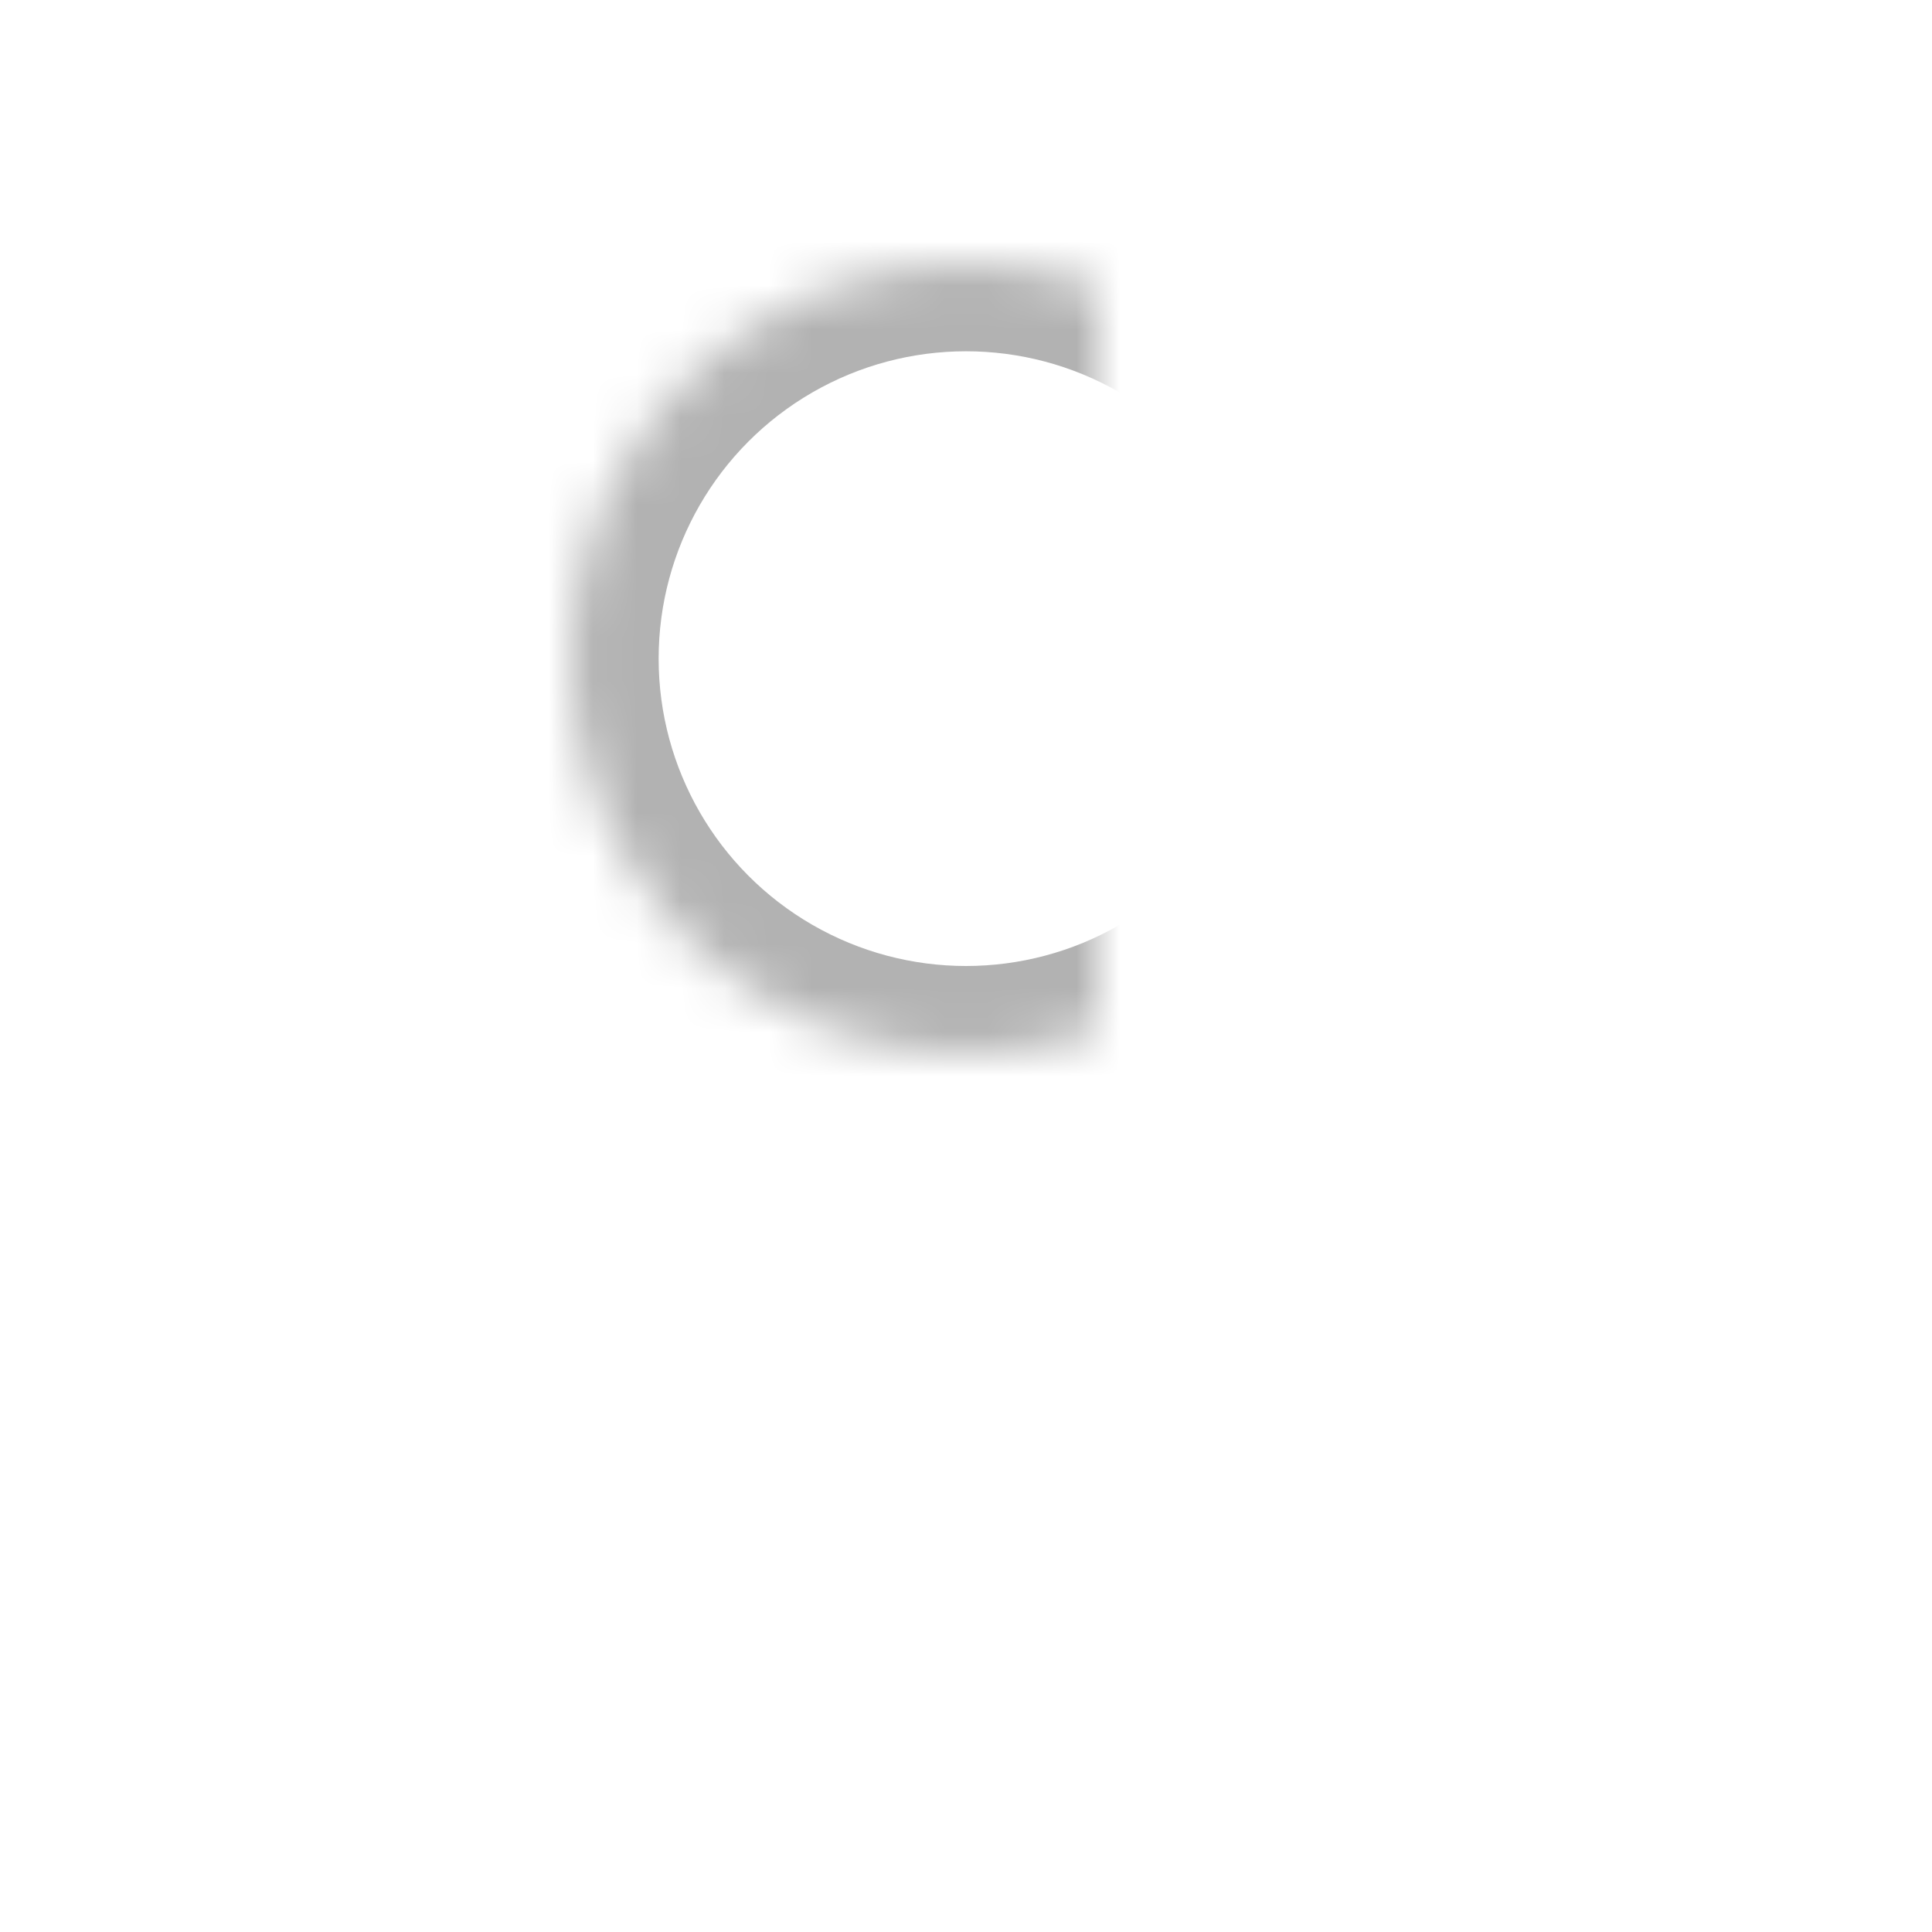 <?xml version="1.0" encoding="UTF-8"?>
<svg width="44px" height="44px" viewBox="0 0 44 44" version="1.1" xmlns="http://www.w3.org/2000/svg" xmlns:xlink="http://www.w3.org/1999/xlink">
    <!-- Generator: Sketch 42 (36781) - http://www.bohemiancoding.com/sketch -->
    <title>用户名</title>
    <desc>Created with Sketch.</desc>
    <defs>
        <ellipse id="path-1" cx="15" cy="9" rx="9" ry="9"></ellipse>
        <mask id="mask-2" maskContentUnits="userSpaceOnUse" maskUnits="objectBoundingBox" x="0" y="0" width="18" height="18" fill="white">
            <use xlink:href="#path-1"></use>
        </mask>
        <path d="M30,32 C30,23.716 23.284,17 15,17 C6.716,17 0,23.716 0,32" id="path-3"></path>
        <mask id="mask-4" maskContentUnits="userSpaceOnUse" maskUnits="objectBoundingBox" x="0" y="0" width="30" height="15" fill="white">
            <use xlink:href="#path-3"></use>
        </mask>
    </defs>
    <g id="登录及个人中心" stroke="none" stroke-width="1" fill="none" fill-rule="evenodd">
        <g id="用户名">
            <g>
                <rect id="Rectangle-2" fill="#D8D8D8" opacity="0" x="0" y="0" width="44" height="44"></rect>
                <rect id="Rectangle-2" fill="#D8D8D8" opacity="0" x="6" y="6" width="32" height="32"></rect>
                <g id="Group" transform="translate(7, 6)" stroke="#B2B2B2" stroke-width="4">
                    <use id="Oval-10" mask="url(#mask-2)" xlink:href="#path-1"></use>
                    <use id="Oval" mask="url(#mask-4)" xlink:href="#path-3"></use>
                </g>
            </g>
        </g>
    </g>
</svg>